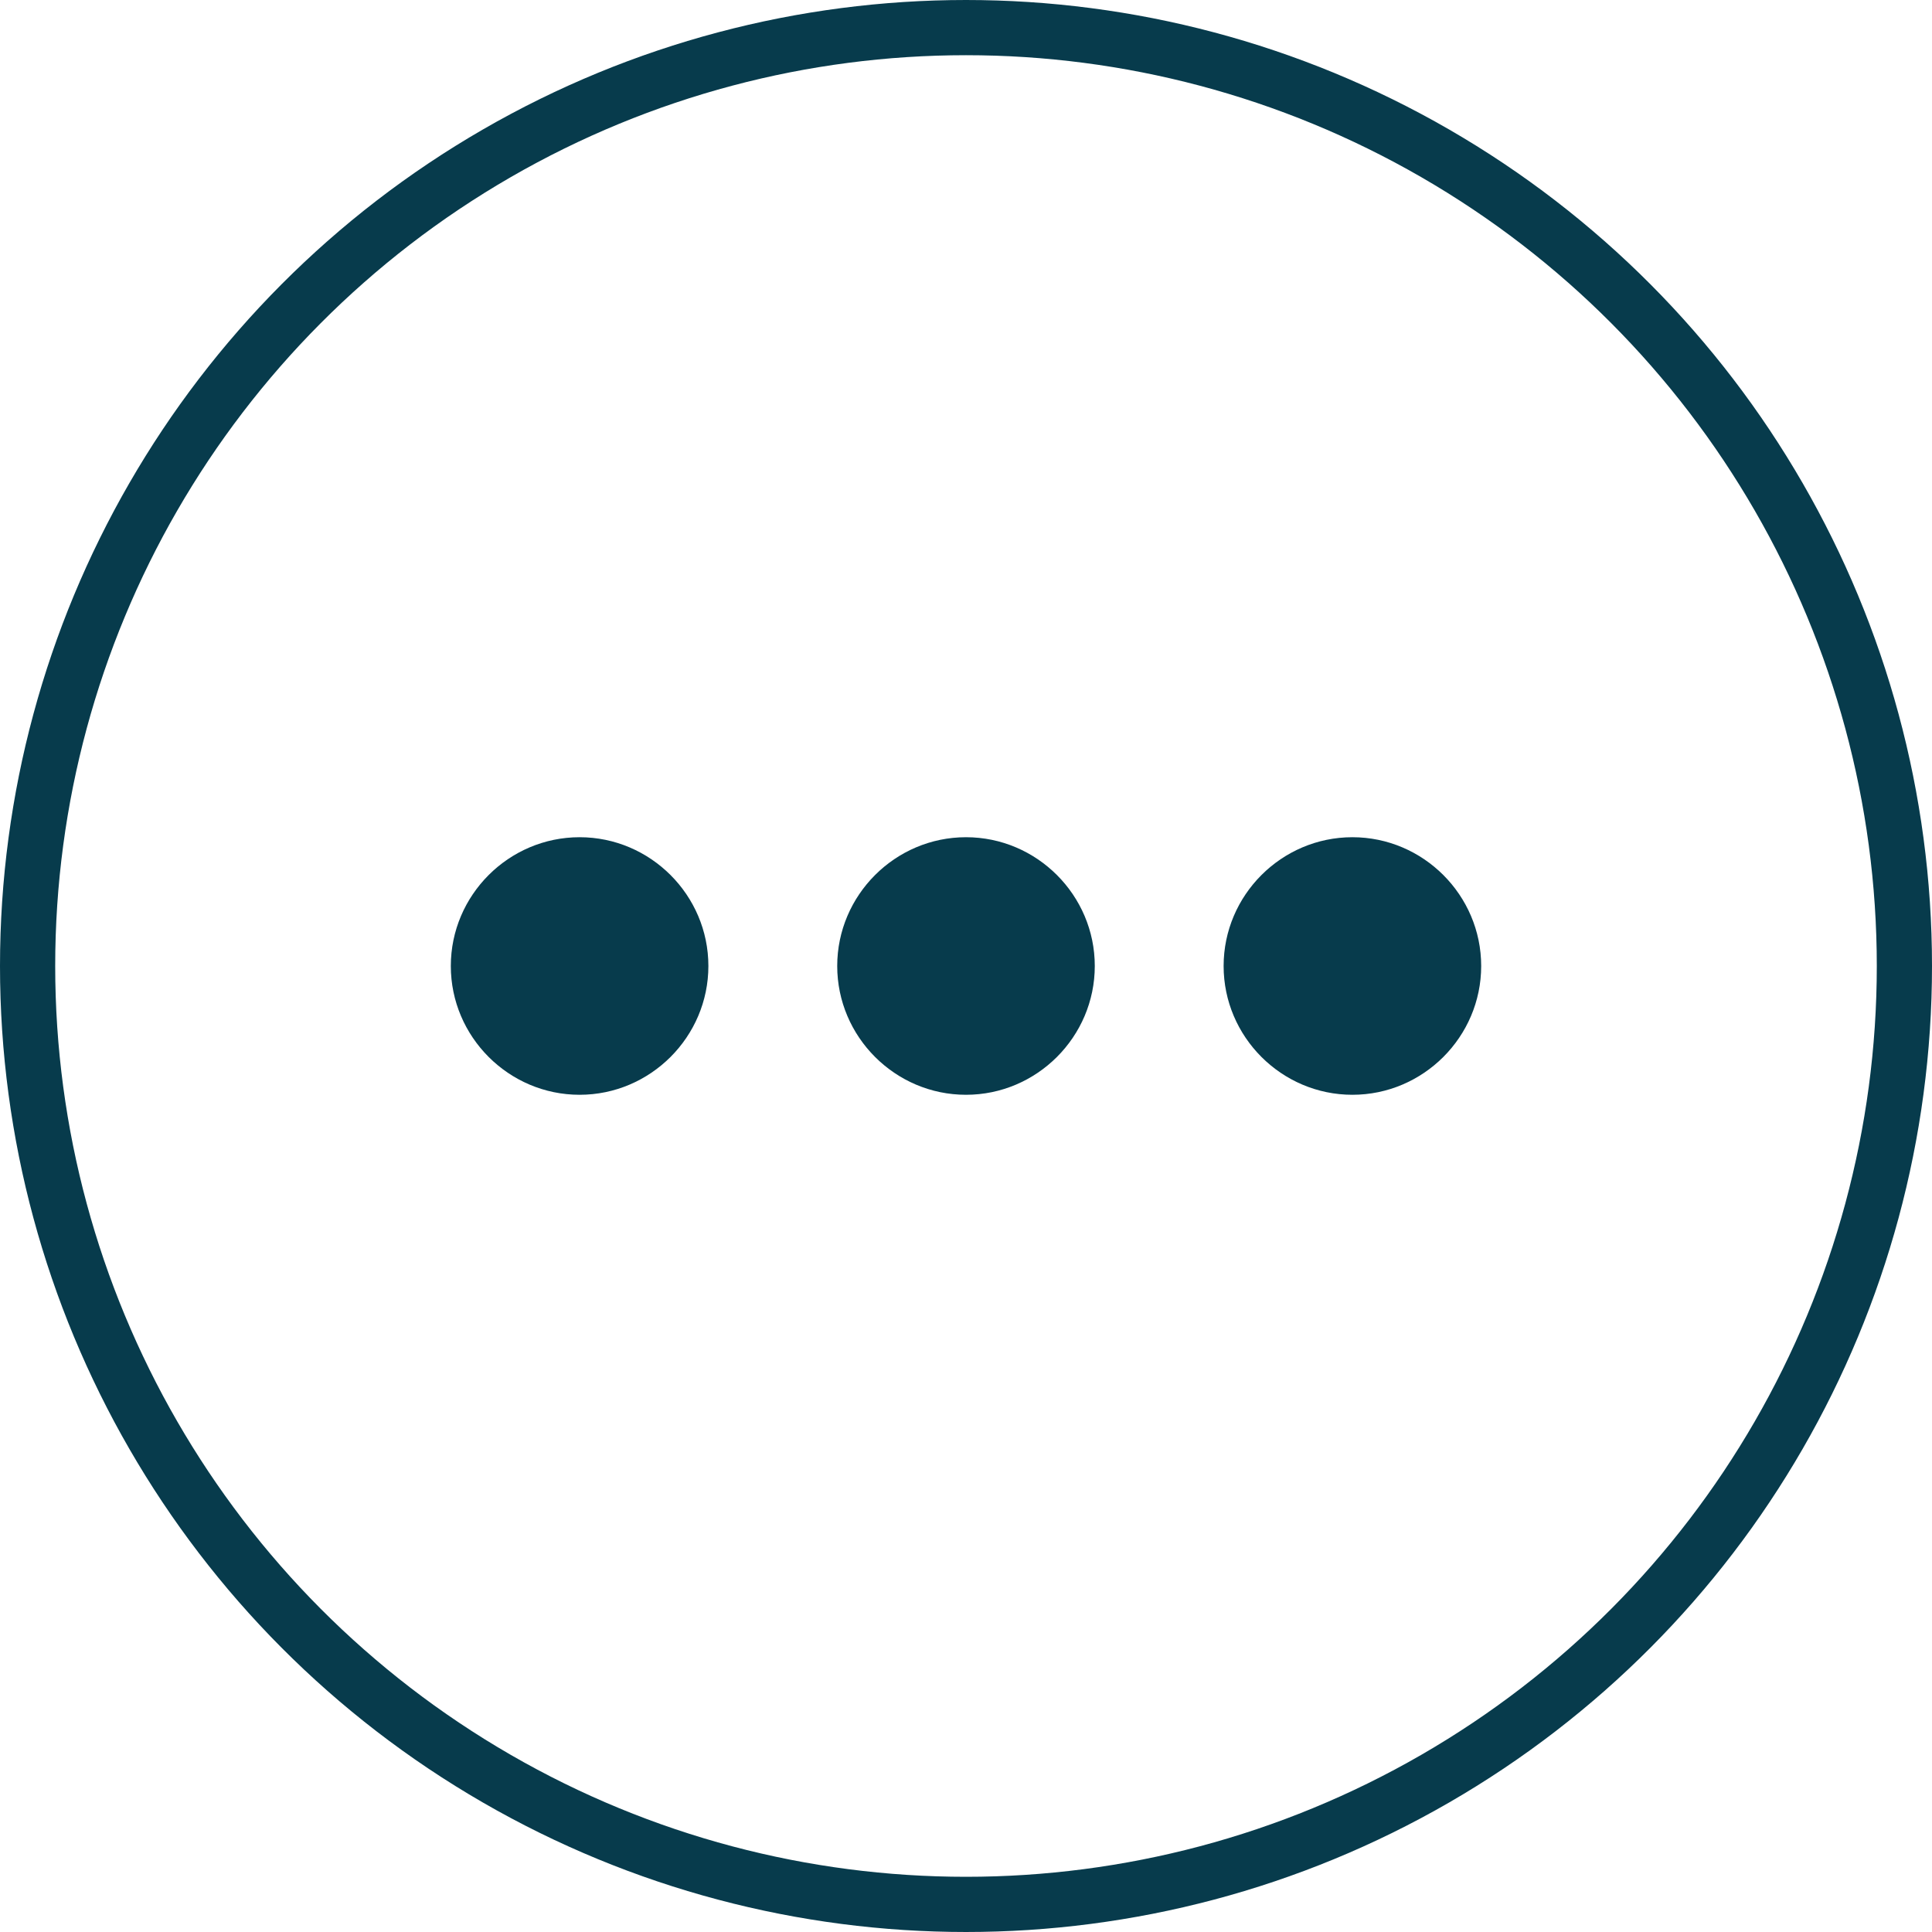 <svg width="35" height="35" viewBox="0 0 35 35" fill="none" xmlns="http://www.w3.org/2000/svg">
<circle cx="17.5" cy="17.5" r="17" stroke="#073B4C"/>
<path d="M10.5 15.167C9.217 15.167 8.167 16.217 8.167 17.5C8.167 18.783 9.217 19.833 10.5 19.833C11.783 19.833 12.833 18.783 12.833 17.5C12.833 16.217 11.783 15.167 10.5 15.167ZM24.5 15.167C23.217 15.167 22.167 16.217 22.167 17.5C22.167 18.783 23.217 19.833 24.5 19.833C25.783 19.833 26.833 18.783 26.833 17.5C26.833 16.217 25.783 15.167 24.5 15.167ZM17.5 15.167C16.217 15.167 15.167 16.217 15.167 17.5C15.167 18.783 16.217 19.833 17.5 19.833C18.783 19.833 19.833 18.783 19.833 17.5C19.833 16.217 18.783 15.167 17.5 15.167Z" fill="#073B4C"/>
</svg>
